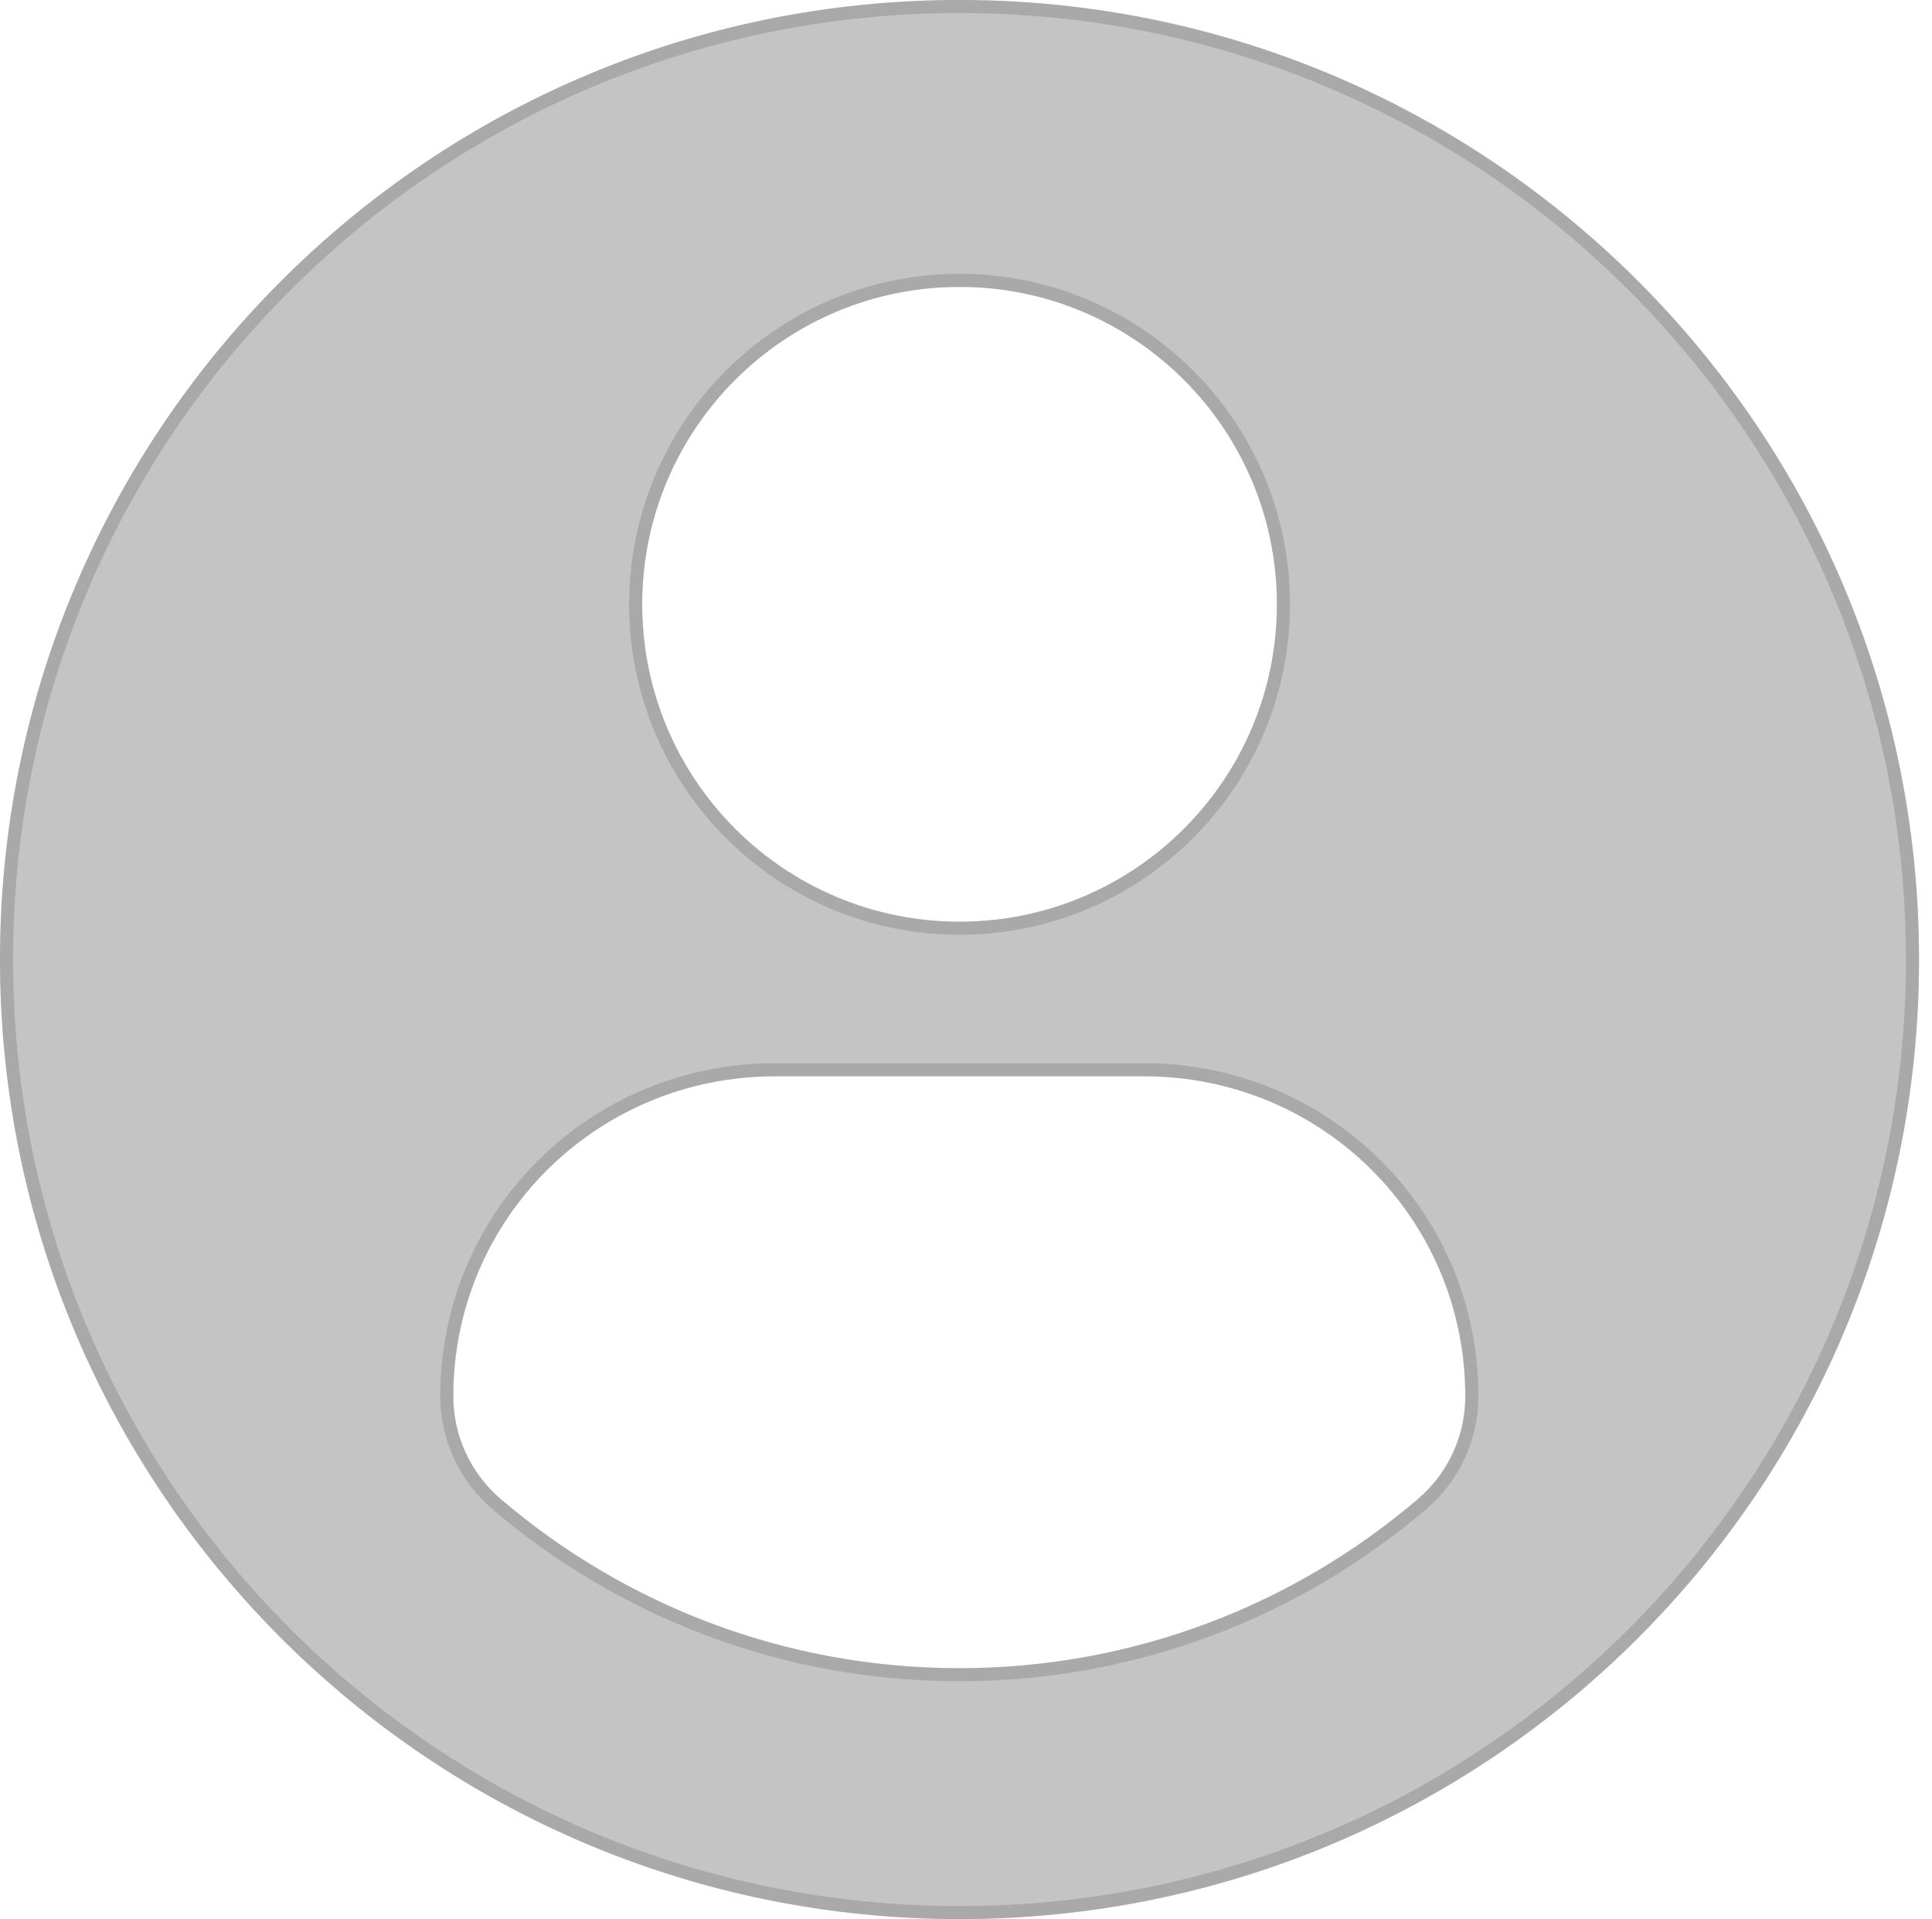 <svg width="148" height="147" viewBox="0 0 148 147" fill="none" xmlns="http://www.w3.org/2000/svg">
<path d="M73.503 0C32.913 0 0 32.906 0 73.5C0 114.094 32.91 147 73.503 147C114.1 147 147.006 114.094 147.006 73.5C147.006 32.906 114.1 0 73.503 0ZM73.503 21.977C86.934 21.977 97.818 32.864 97.818 46.289C97.818 59.717 86.934 70.601 73.503 70.601C60.078 70.601 49.195 59.717 49.195 46.289C49.195 32.864 60.078 21.977 73.503 21.977ZM73.487 127.783C60.092 127.783 47.823 122.905 38.359 114.83C36.054 112.864 34.724 109.98 34.724 106.955C34.724 93.34 45.743 82.443 59.362 82.443H87.651C101.273 82.443 112.25 93.34 112.25 106.955C112.25 109.984 110.926 112.86 108.618 114.827C99.158 122.905 86.886 127.783 73.487 127.783Z" fill="#C4C4C4"/>
<path d="M0.5 73.5C0.5 33.182 33.189 0.5 73.503 0.5C113.824 0.5 146.506 33.182 146.506 73.5C146.506 113.818 113.824 146.5 73.503 146.5C33.186 146.5 0.5 113.818 0.5 73.5ZM98.318 46.289C98.318 32.588 87.21 21.477 73.503 21.477C59.802 21.477 48.695 32.588 48.695 46.289C48.695 59.993 59.802 71.101 73.503 71.101C87.21 71.101 98.318 59.993 98.318 46.289ZM34.224 106.955C34.224 110.127 35.618 113.149 38.035 115.21C47.585 123.359 59.968 128.283 73.487 128.283C87.01 128.283 99.396 123.359 108.943 115.207C111.363 113.145 112.75 110.129 112.75 106.955C112.75 93.062 101.547 81.943 87.651 81.943H59.362C45.471 81.943 34.224 93.061 34.224 106.955Z" stroke="#8E8E8E" stroke-opacity="0.5"/>
</svg>
